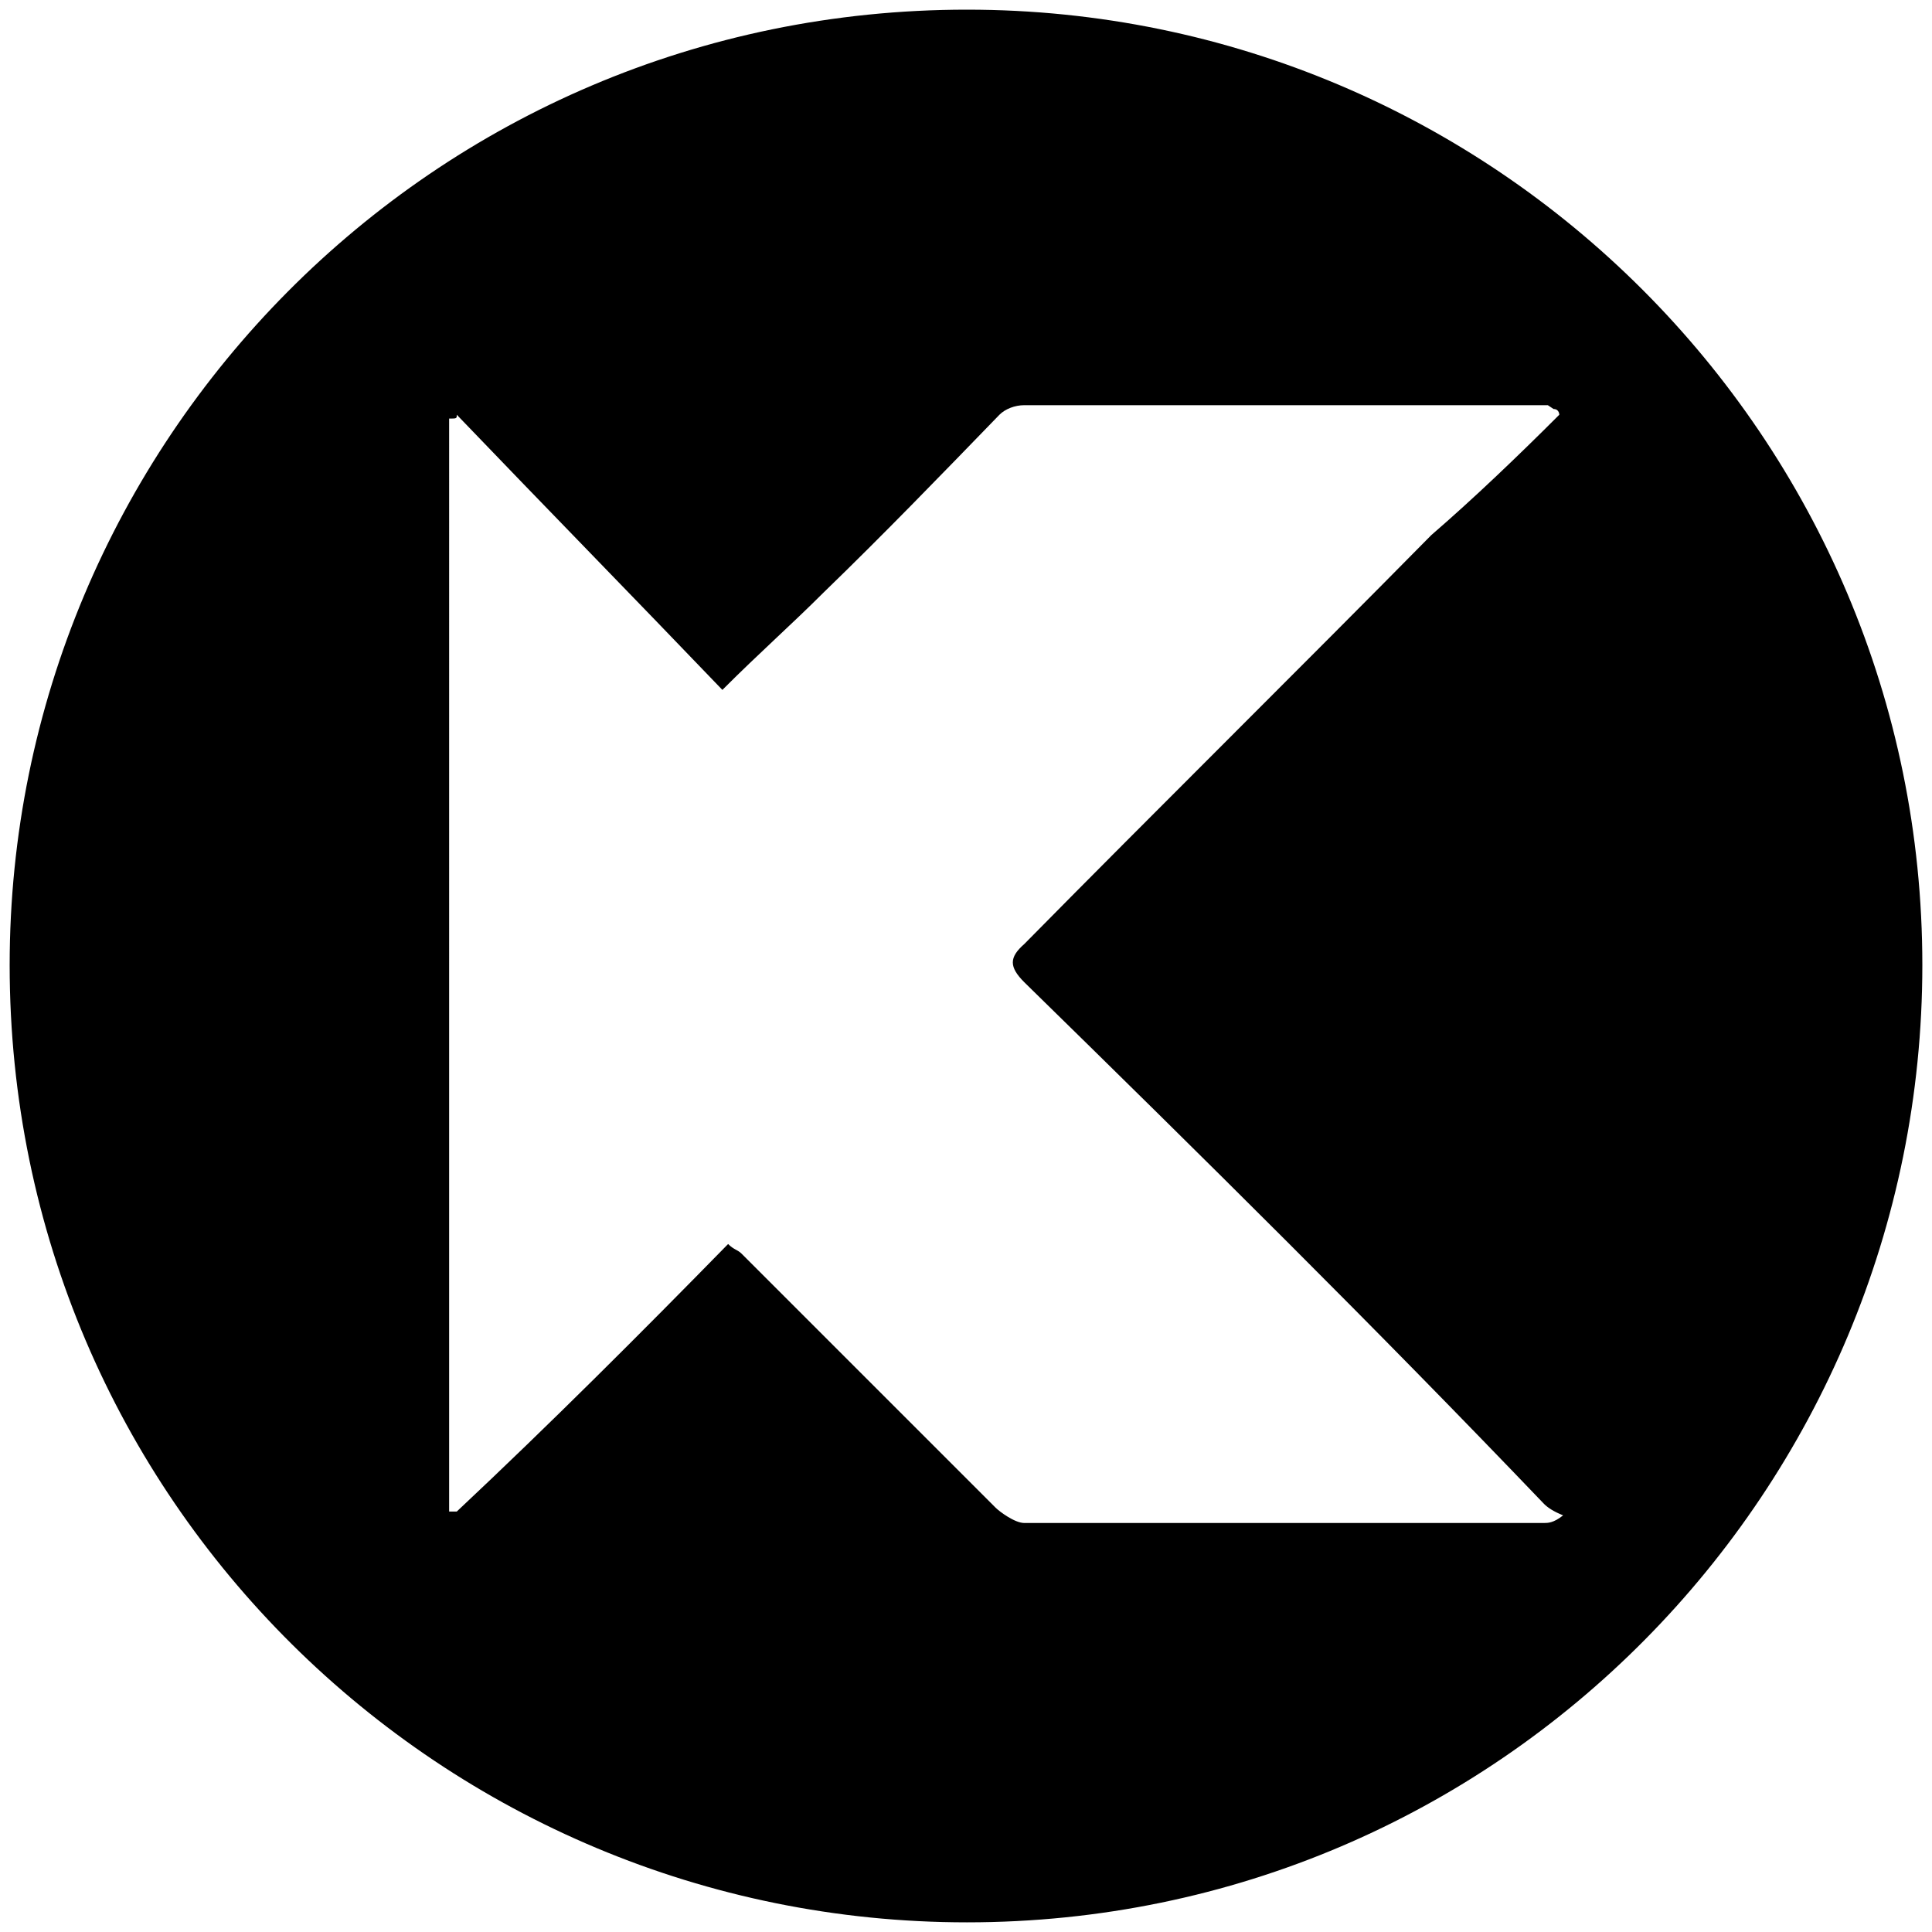 <svg xmlns="http://www.w3.org/2000/svg" viewBox="0 0 1000 1000"><path d="M807.09 214.671c-21.758 21.758-44.505 43.517-66.263 62.308-69.231 70.22-141.43 141.429-210.66 211.649-7.913 6.923-7.913 11.868 0 19.78 91.978 90 181.978 179.012 269.011 270.001 1.979 1.978 4.946 3.956 9.89 5.934-4.944 3.956-7.911 3.956-9.89 3.956H530.167c-4.945 0-12.858-5.934-14.836-7.912L383.792 648.848c-1.978-1.978-3.956-1.978-6.923-4.945-45.494 46.484-91.978 92.968-140.44 138.462h-3.956V216.65c3.956 0 3.956 0 3.956-1.978 46.484 48.462 91.979 94.945 137.473 142.418 19.78-19.78 35.605-33.626 52.418-50.44 30.66-29.67 60.33-60.33 90.99-91.978 2.966-2.967 7.912-4.945 12.857-4.945h270.99l2.967 1.978c2.967 0 2.967 2.967 2.967 2.967zM5 499.507c0 276.924 224.506 495.496 495.496 495.496 275.935 0 494.507-224.506 494.507-495.496C995.003 226.54 773.464 5 500.496 5 223.572 5 5 229.506 5 499.507z"/></svg>